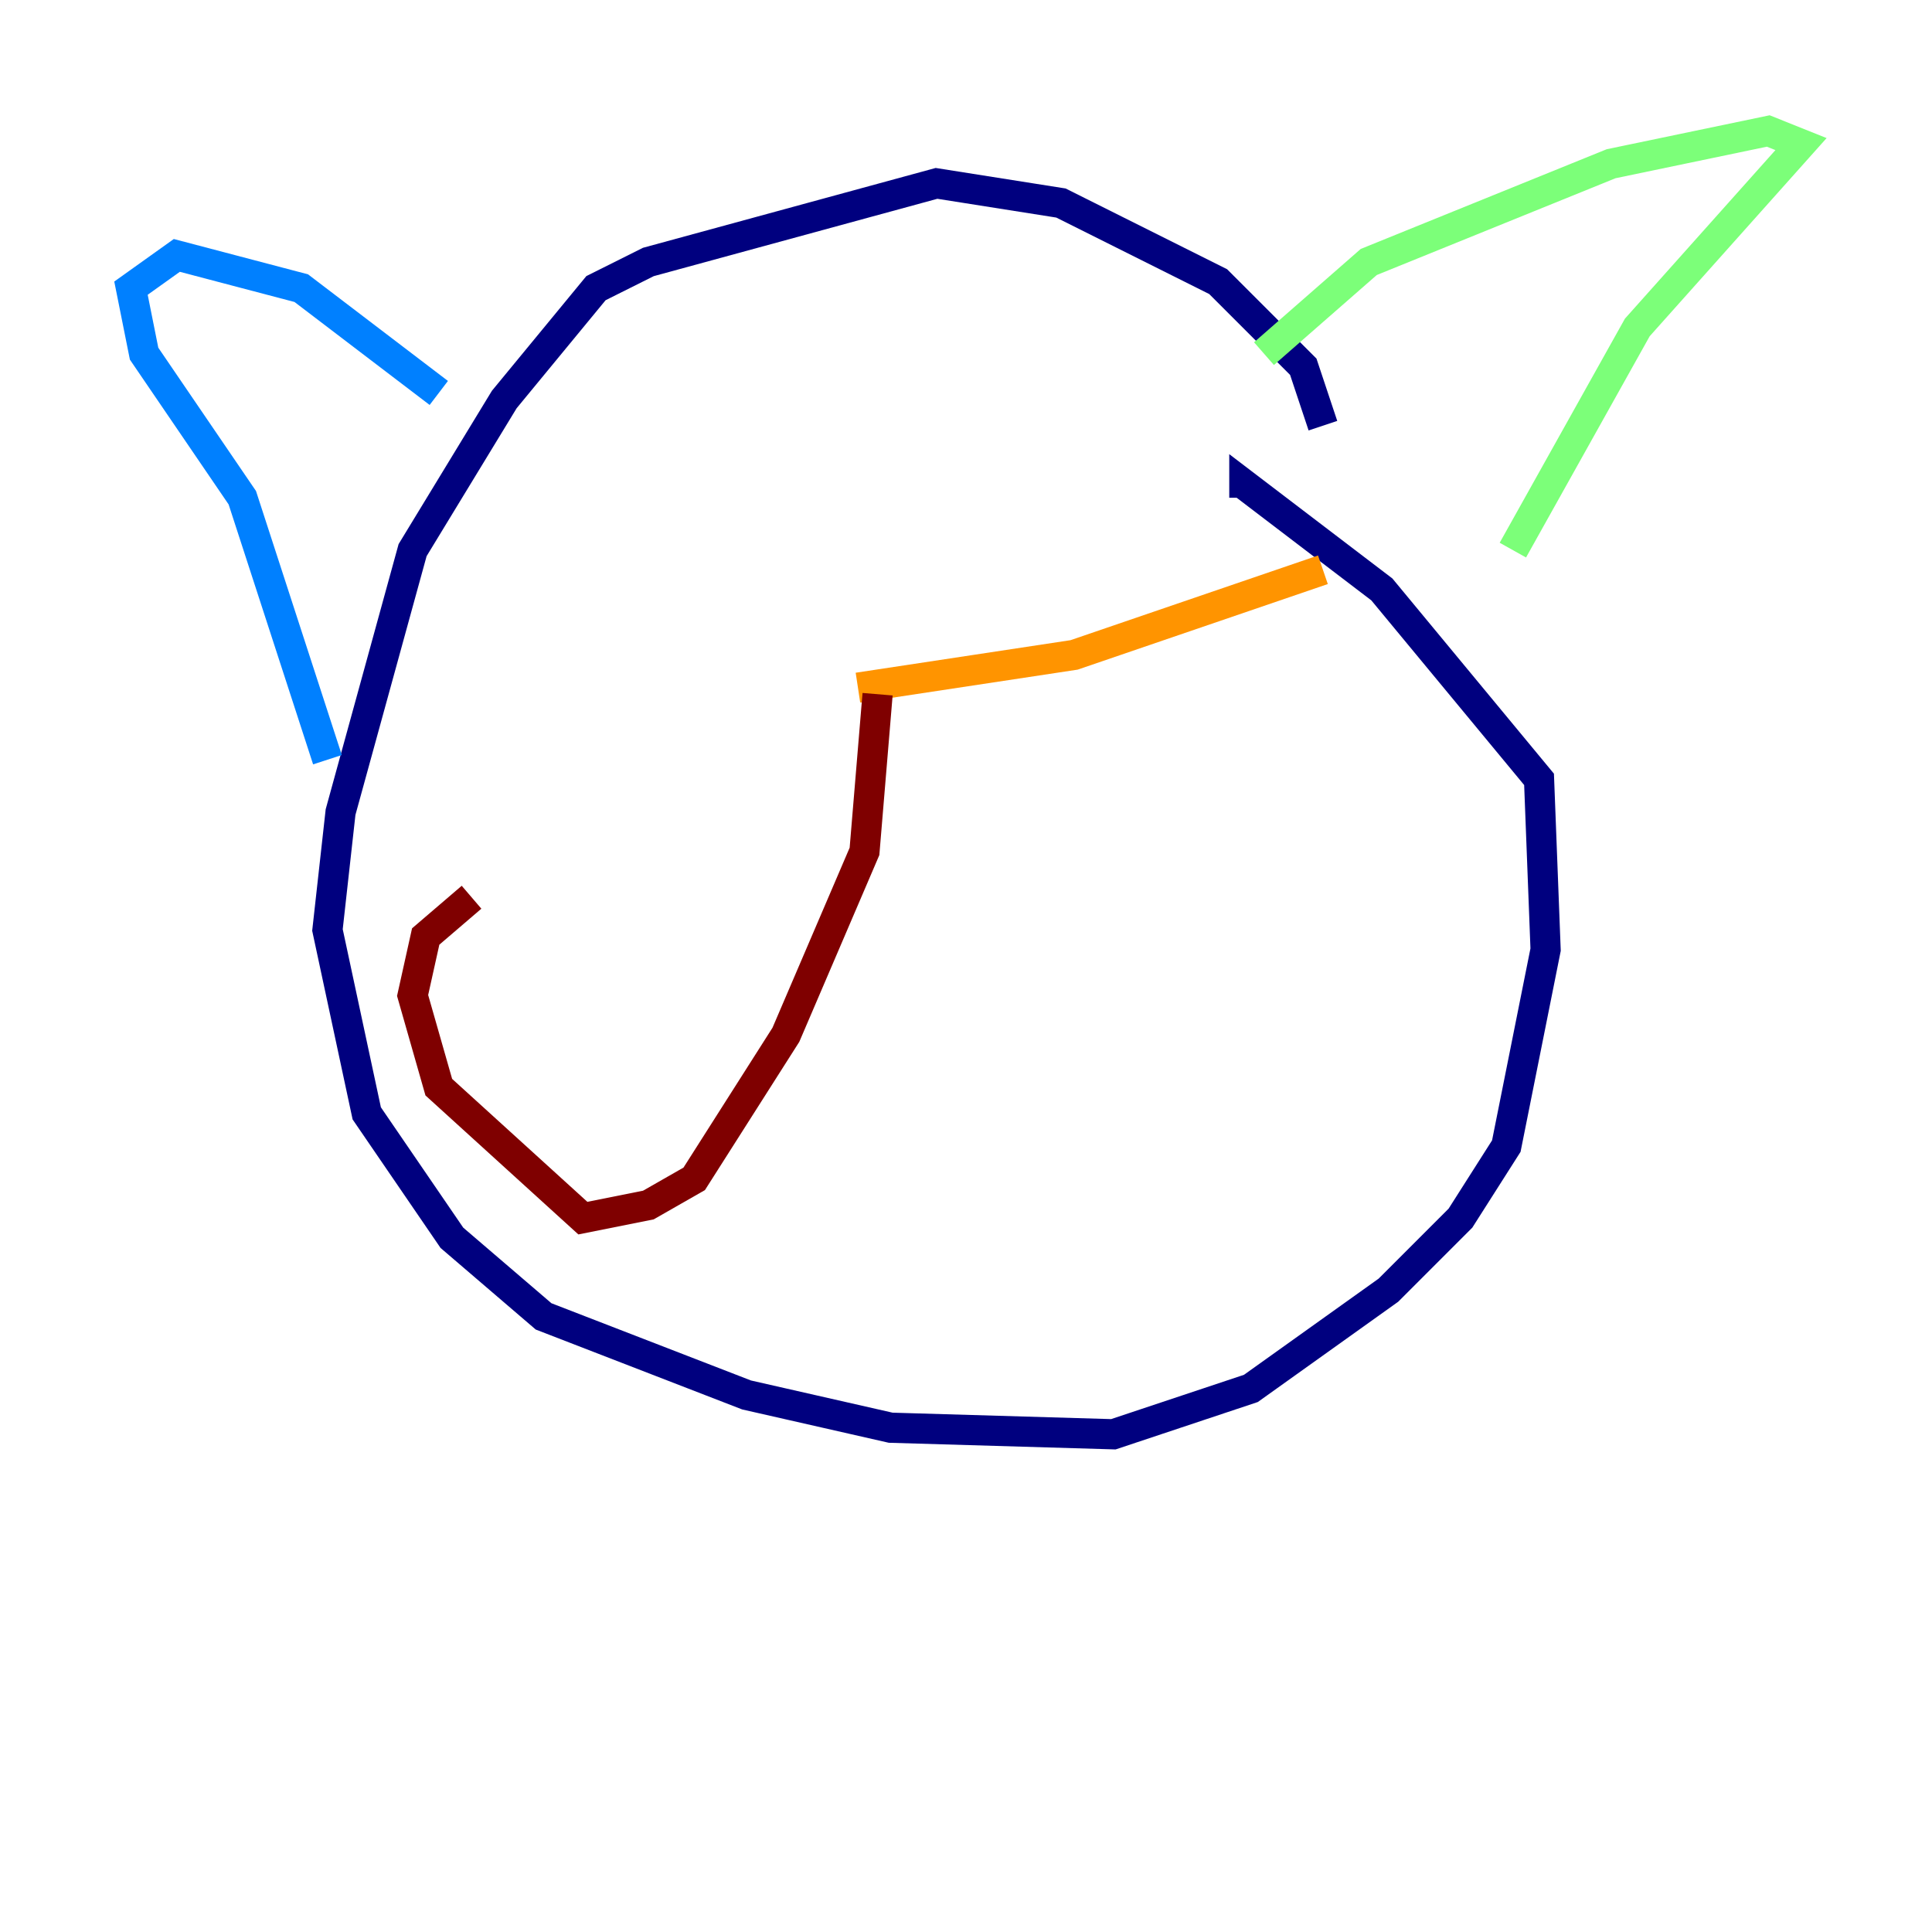<?xml version="1.0" encoding="utf-8" ?>
<svg baseProfile="tiny" height="128" version="1.2" viewBox="0,0,128,128" width="128" xmlns="http://www.w3.org/2000/svg" xmlns:ev="http://www.w3.org/2001/xml-events" xmlns:xlink="http://www.w3.org/1999/xlink"><defs /><polyline fill="none" points="87.647,28.203 86.346,24.298 80.705,18.658 70.291,13.451 62.047,12.149 42.956,17.356 39.485,19.091 33.41,26.468 27.336,36.447 22.563,53.803 21.695,61.614 24.298,73.763 29.939,82.007 36.014,87.214 49.464,92.42 59.01,94.59 73.763,95.024 82.875,91.986 91.986,85.478 96.759,80.705 99.797,75.932 102.4,62.915 101.966,51.634 91.552,39.051 82.441,32.108 82.441,32.976" stroke="#00007f" stroke-width="2" /><polyline fill="none" points="21.695,50.332 16.054,32.976 9.546,23.43 8.678,19.091 11.715,16.922 19.959,19.091 29.071,26.034" stroke="#0080ff" stroke-width="2" /><polyline fill="none" points="83.742,23.43 90.685,17.356 106.739,10.848 117.153,8.678 119.322,9.546 108.475,21.695 100.231,36.447" stroke="#7cff79" stroke-width="2" /><polyline fill="none" points="56.841,45.559 71.159,43.39 87.647,37.749" stroke="#ff9400" stroke-width="2" /><polyline fill="none" points="58.142,45.993 57.275,56.407 52.068,68.556 45.993,78.102 42.956,79.837 38.617,80.705 29.071,72.027 27.336,65.953 28.203,62.047 31.241,59.444" stroke="#7f0000" stroke-width="2" /></svg>